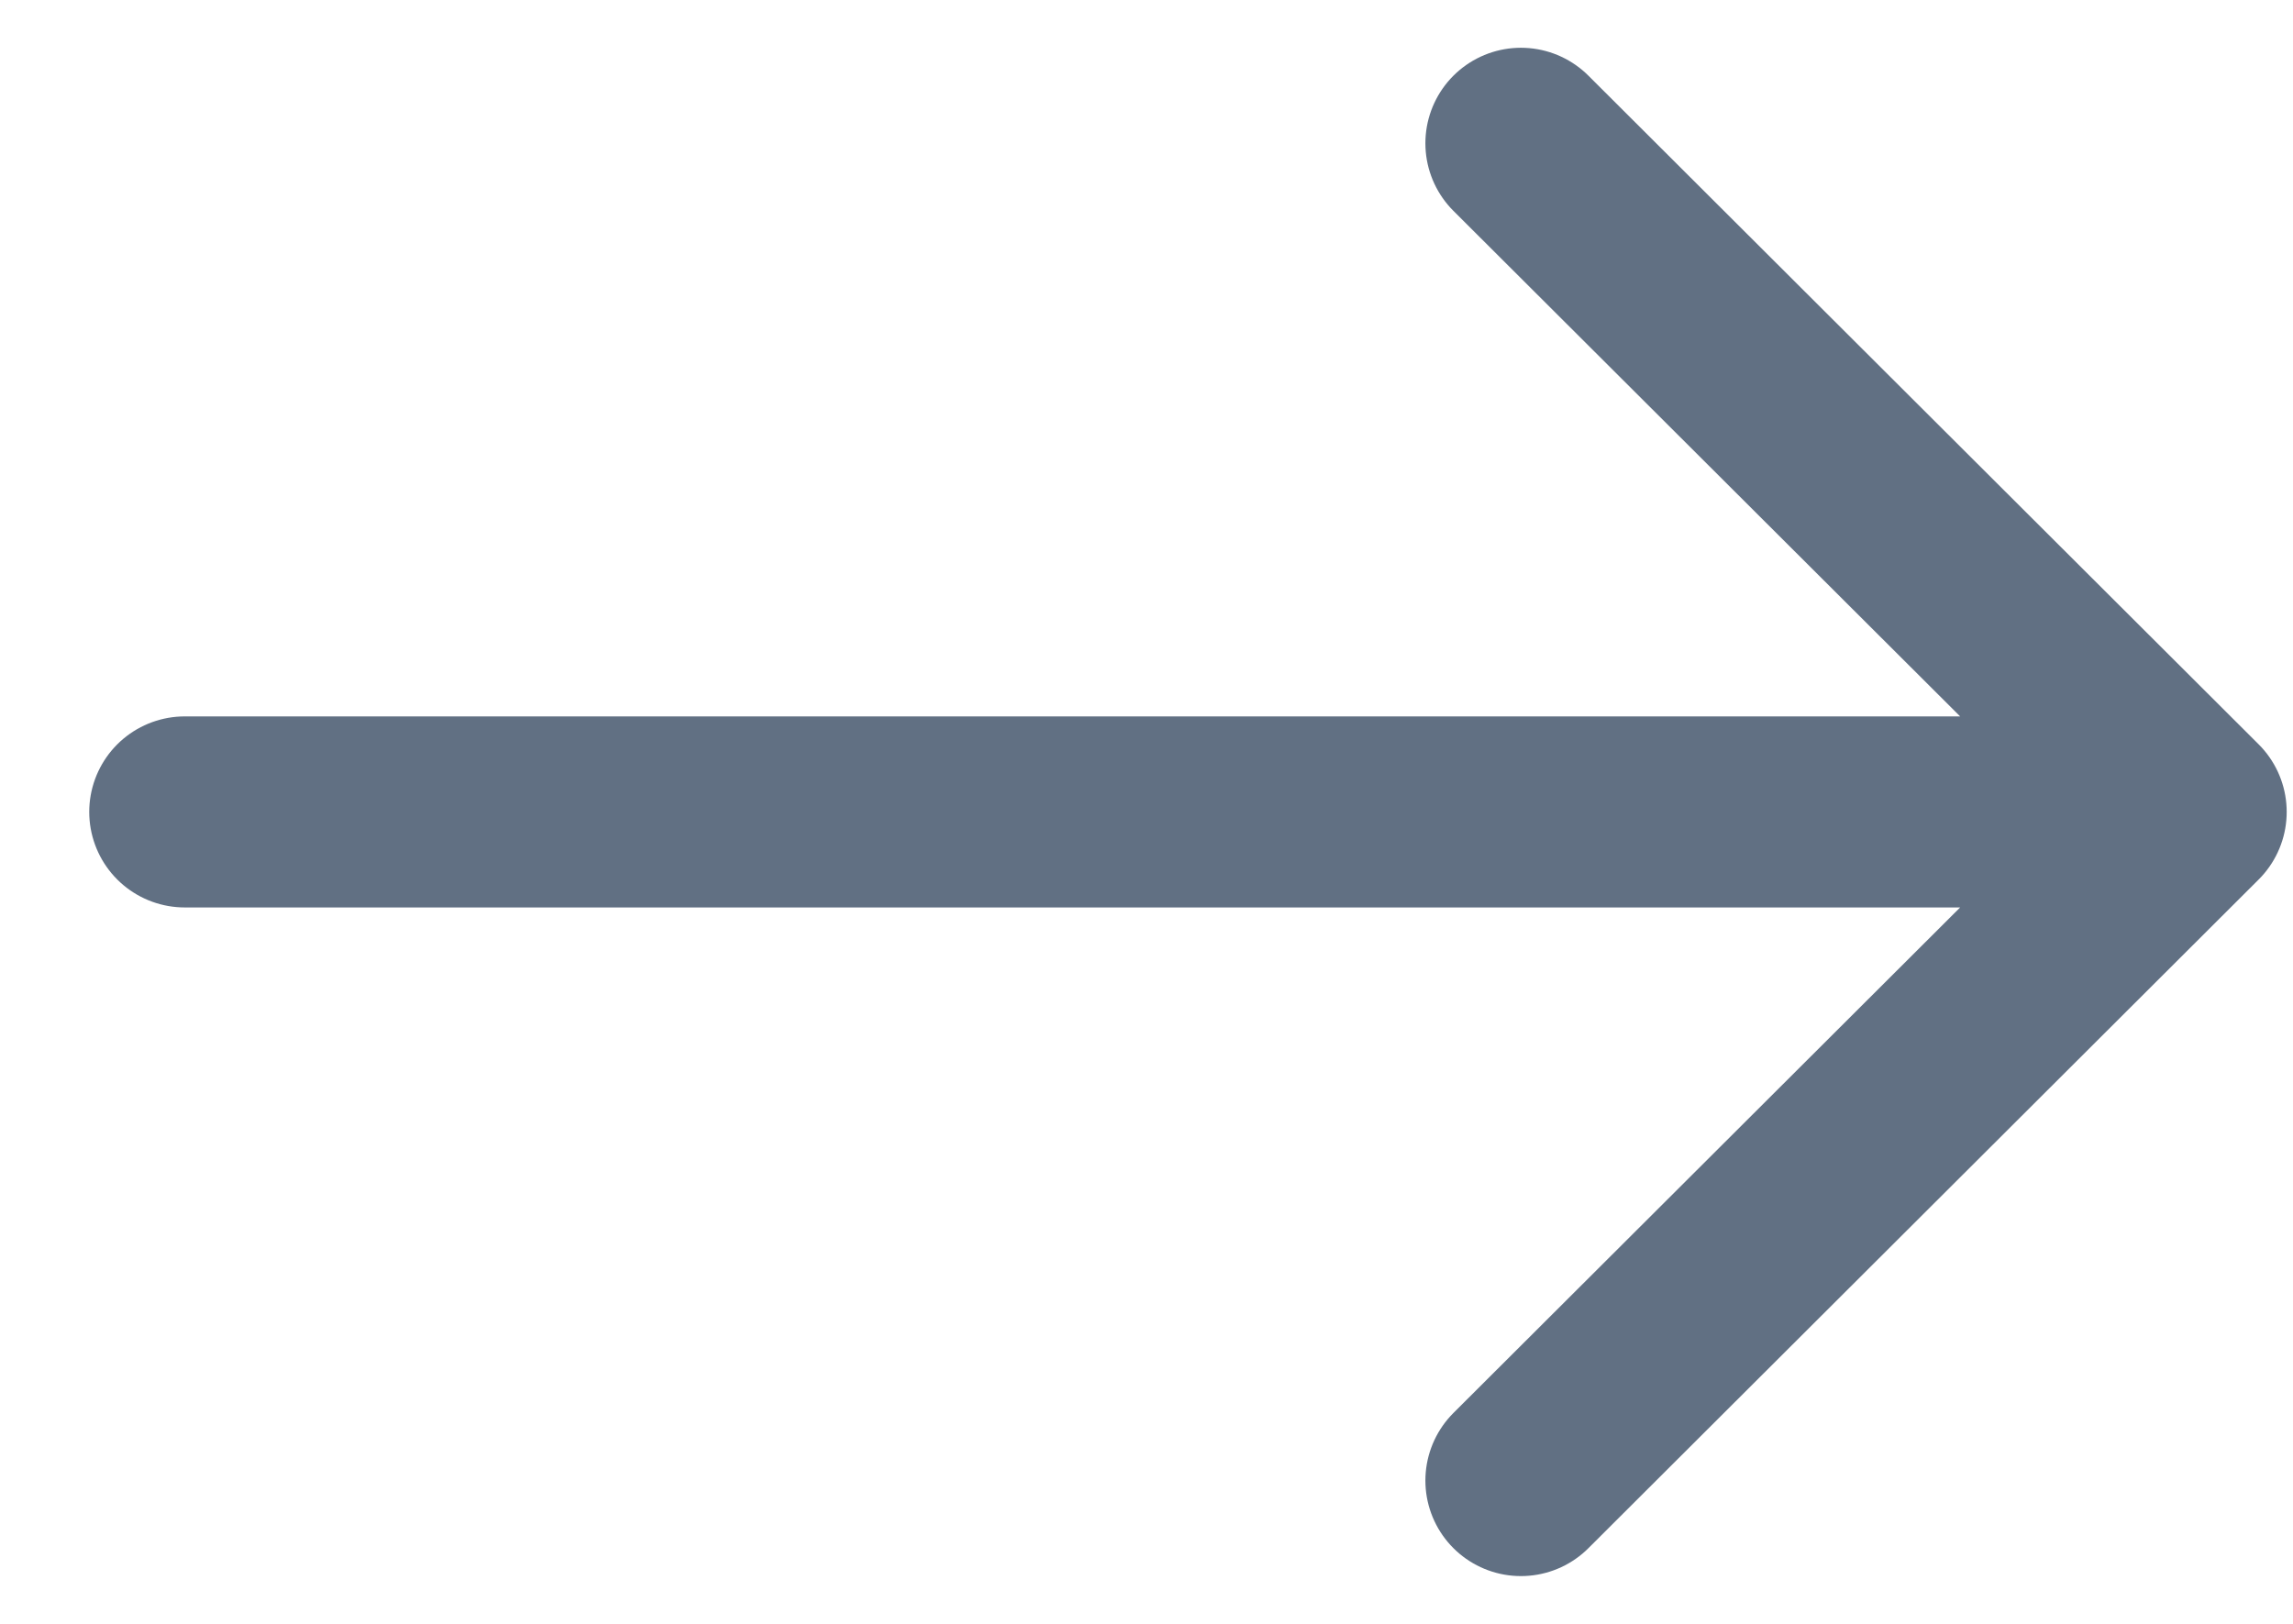<svg width="24" height="17" viewBox="0 0 24 17" fill="none" xmlns="http://www.w3.org/2000/svg">
<path d="M22.934 8.5L15.919 15.5M22.934 8.5L15.919 1.5M22.934 8.5H1.934" stroke="#617083" stroke-width="2" stroke-linecap="round" stroke-linejoin="round"/>
</svg>
